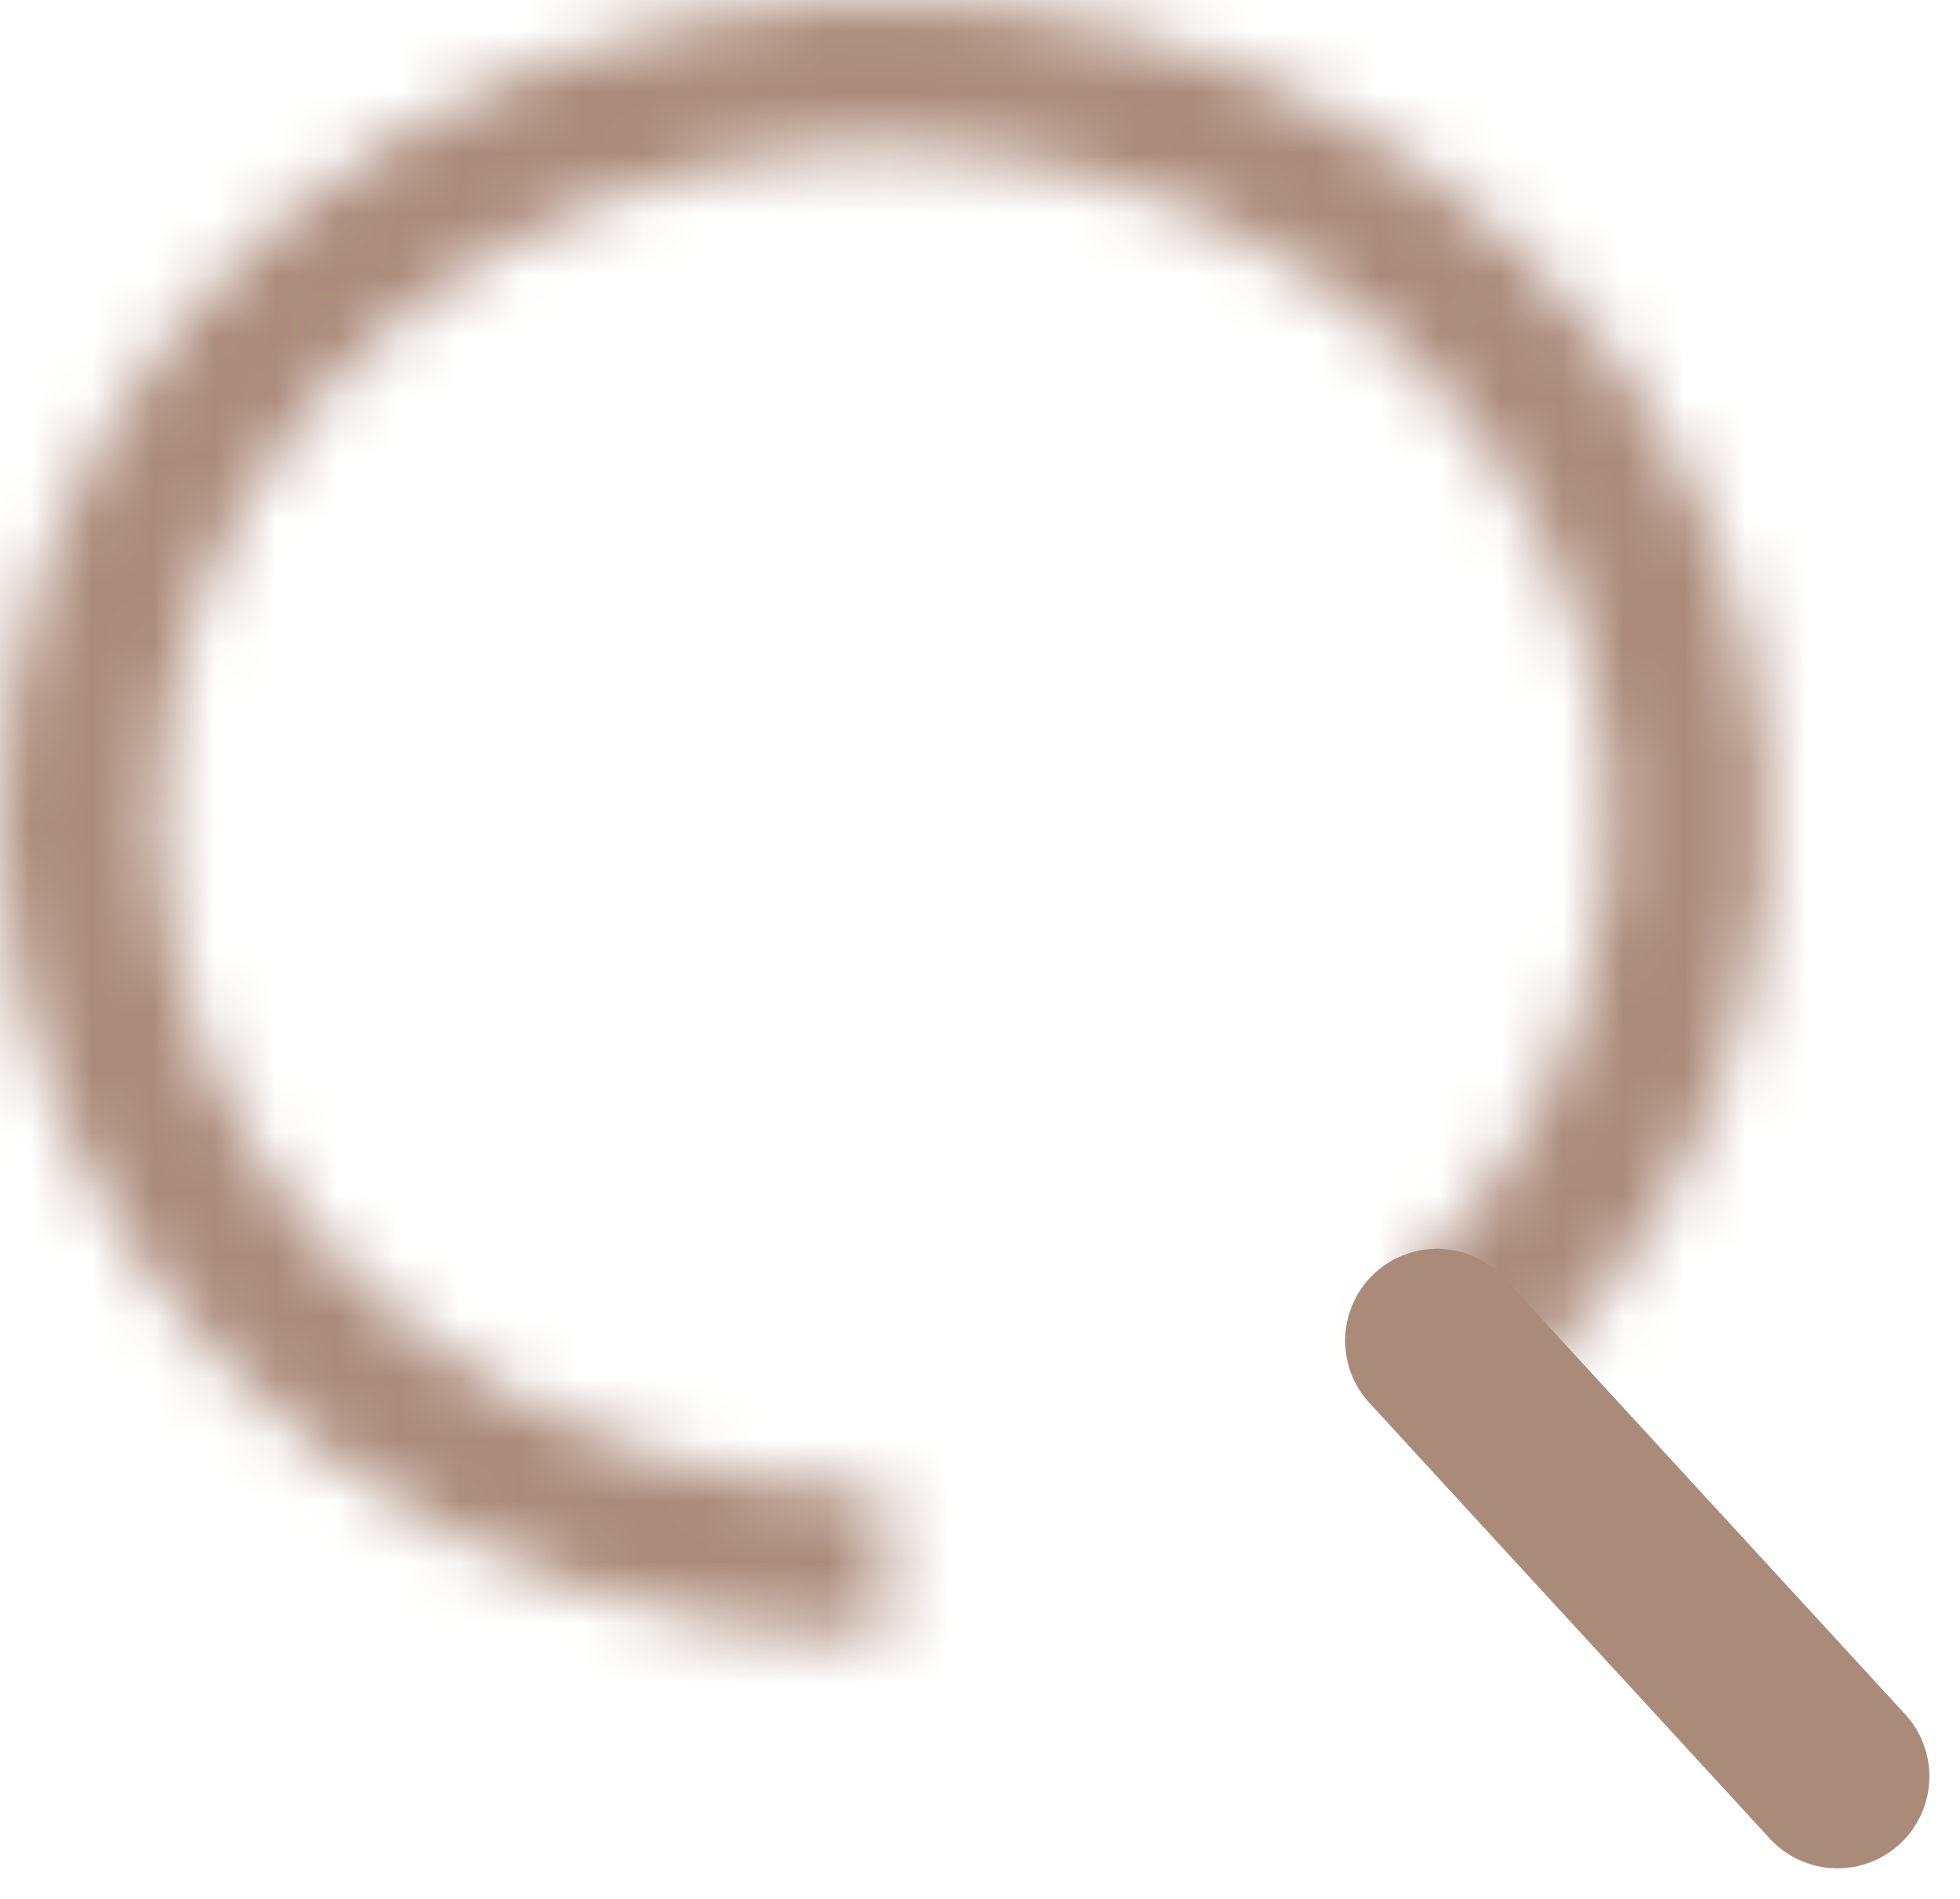 <svg width="32" height="31" viewBox="0 0 32 31" fill="none" xmlns="http://www.w3.org/2000/svg">
<mask id="path-1-inside-1_395_2294" fill="white">
<path d="M24.647 22.821C27.009 20.634 28.479 17.757 28.806 14.679C29.133 11.601 28.298 8.513 26.442 5.941C24.587 3.37 21.825 1.473 18.629 0.576C15.432 -0.322 11.999 -0.166 8.913 1.018C5.827 2.201 3.279 4.339 1.705 7.067C0.13 9.794 -0.374 12.943 0.277 15.976C0.929 19.01 2.696 21.74 5.279 23.702C7.861 25.664 11.098 26.737 14.438 26.737L14.438 24.346C11.695 24.346 9.037 23.465 6.917 21.854C4.796 20.243 3.345 18.001 2.81 15.51C2.275 13.019 2.689 10.434 3.982 8.194C5.275 5.954 7.367 4.198 9.901 3.227C12.435 2.255 15.254 2.126 17.879 2.864C20.504 3.601 22.771 5.158 24.295 7.27C25.819 9.381 26.505 11.917 26.236 14.444C25.967 16.972 24.76 19.335 22.821 21.131L24.647 22.821Z"/>
</mask>
<path d="M24.647 22.821C27.009 20.634 28.479 17.757 28.806 14.679C29.133 11.601 28.298 8.513 26.442 5.941C24.587 3.37 21.825 1.473 18.629 0.576C15.432 -0.322 11.999 -0.166 8.913 1.018C5.827 2.201 3.279 4.339 1.705 7.067C0.13 9.794 -0.374 12.943 0.277 15.976C0.929 19.01 2.696 21.74 5.279 23.702C7.861 25.664 11.098 26.737 14.438 26.737L14.438 24.346C11.695 24.346 9.037 23.465 6.917 21.854C4.796 20.243 3.345 18.001 2.81 15.51C2.275 13.019 2.689 10.434 3.982 8.194C5.275 5.954 7.367 4.198 9.901 3.227C12.435 2.255 15.254 2.126 17.879 2.864C20.504 3.601 22.771 5.158 24.295 7.27C25.819 9.381 26.505 11.917 26.236 14.444C25.967 16.972 24.76 19.335 22.821 21.131L24.647 22.821Z" stroke="#AA8B7A" stroke-width="6" mask="url(#path-1-inside-1_395_2294)"/>
<path d="M23.461 21.887L30 29.001" stroke="#AA8B7A" stroke-width="3" stroke-linecap="round"/>
</svg>
